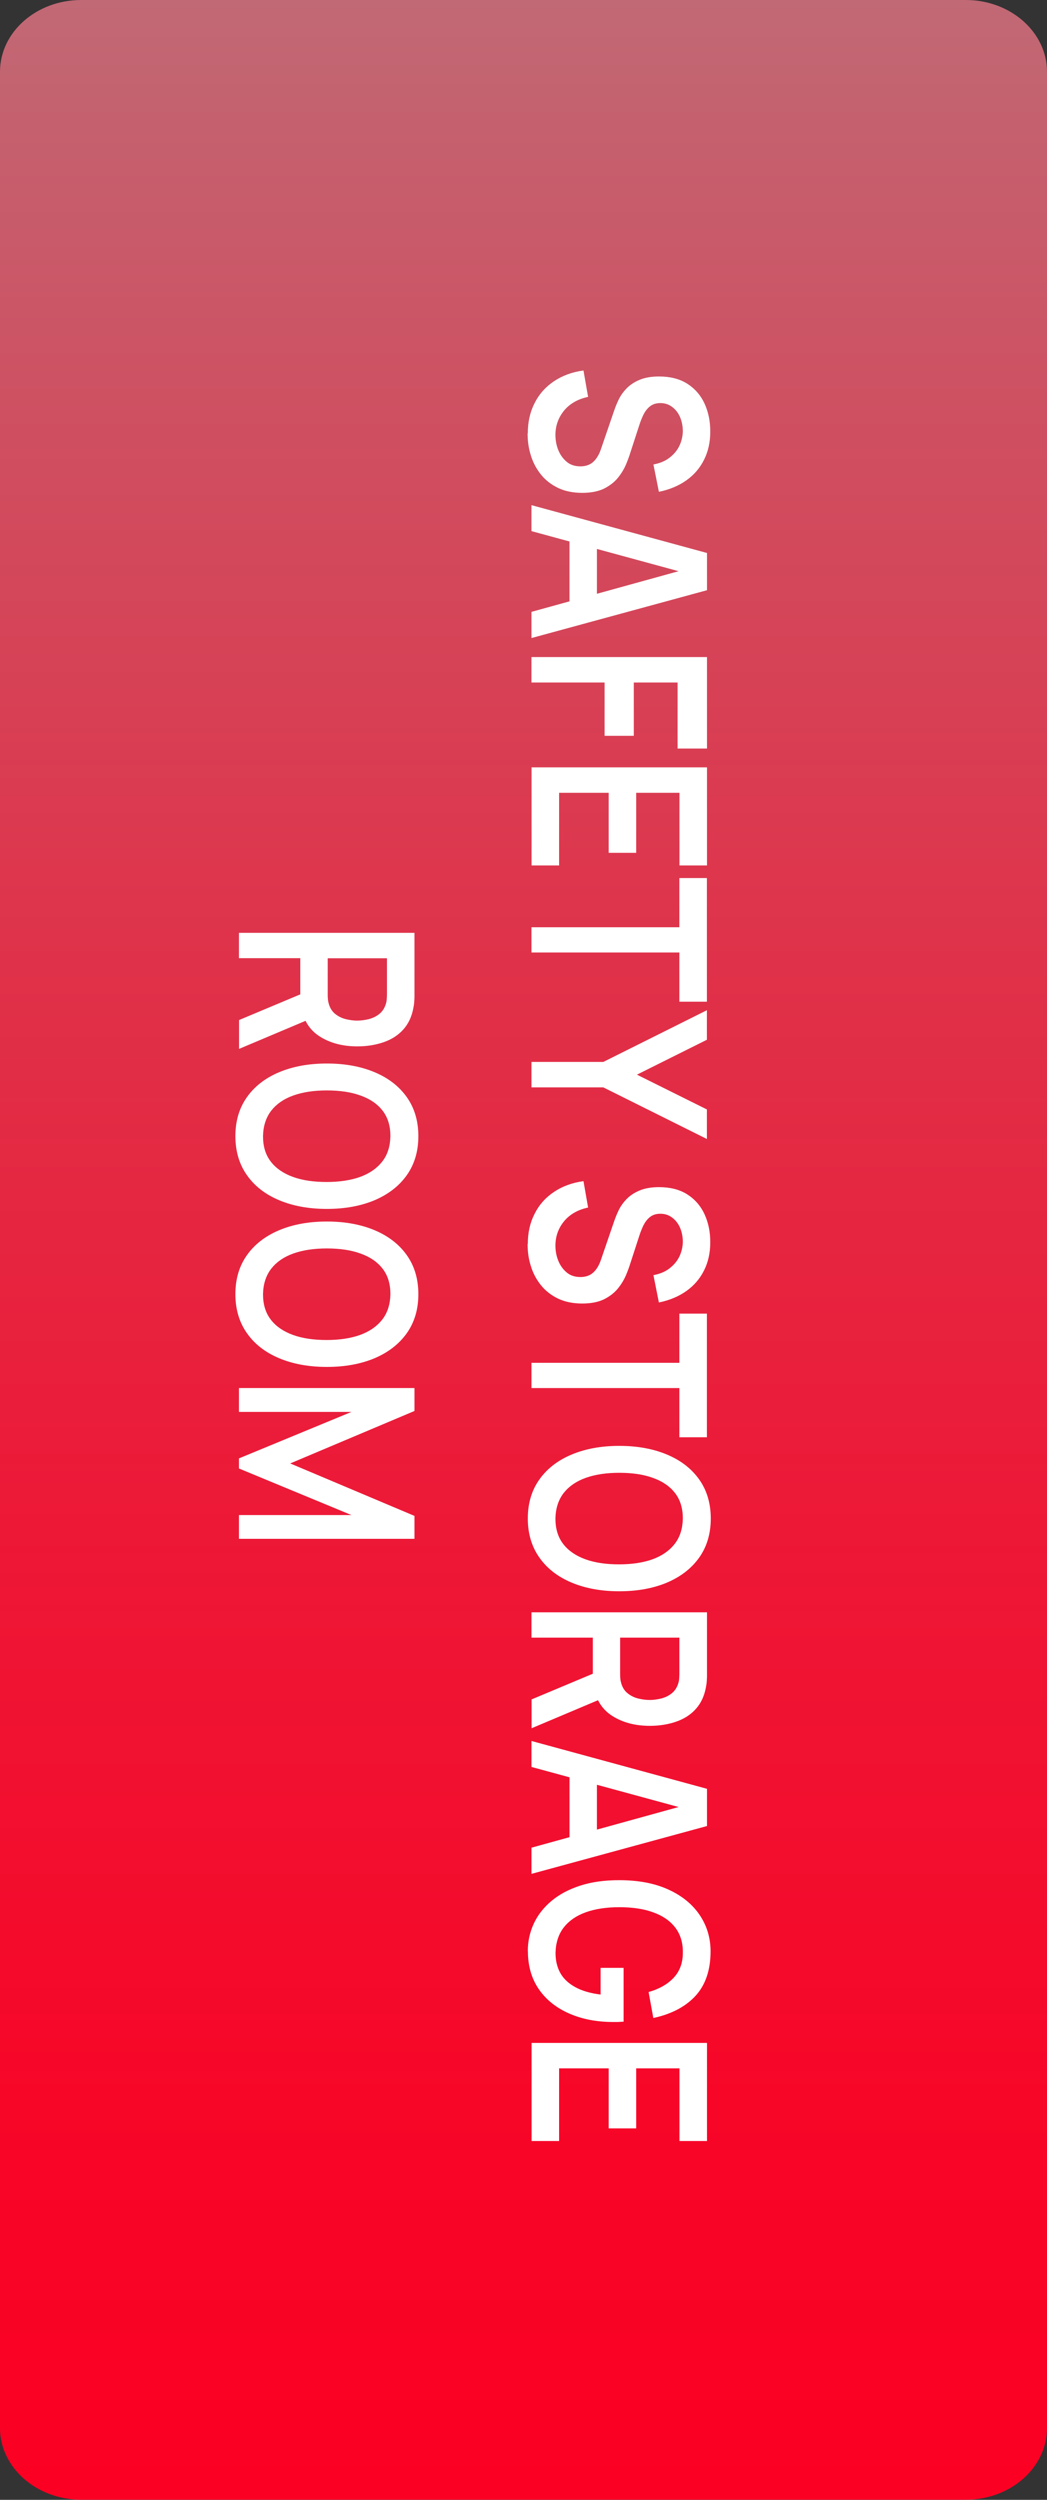 <?xml version="1.0" encoding="UTF-8"?>
<svg id="Layer_2" xmlns="http://www.w3.org/2000/svg" xmlns:xlink="http://www.w3.org/1999/xlink" viewBox="0 0 99.68 237.78">
  <rect x="0" y="0" width="99.68" height="237.78" fill="#333333" stroke="none"/>
  <defs>
    <style>
      .cls-1 {
        fill: #fff;
      }

      .cls-2 {
        fill: url(#New_Gradient_Swatch);
      }
    </style>
    <linearGradient id="New_Gradient_Swatch" data-name="New Gradient Swatch" x1="49.84" y1="237.78" x2="49.84" y2="0" gradientUnits="userSpaceOnUse">
      <stop offset="0" stop-color="#fff"/>
      <stop offset="0" stop-color="#fb0023"/>
      <stop offset=".16" stop-color="#f70628"/>
      <stop offset=".39" stop-color="#ed1836"/>
      <stop offset=".65" stop-color="#dd364d"/>
      <stop offset=".94" stop-color="#c65f6d"/>
      <stop offset="1" stop-color="#c16975"/>
    </linearGradient>
  </defs>
  <path class="cls-2" d="M99.68,6.83v224.11c0,3.78-3.46,6.83-7.73,6.83H7.73c-4.27,0-7.73-3.07-7.73-6.83V6.83C0,3.06,3.46,0,7.73,0h84.22c4.27,0,7.73,3.07,7.73,6.83h0Z"/>
  <g>
    <path class="cls-1" d="M50.25,41.21c0-1.06.21-2.01.64-2.85.42-.85,1.03-1.54,1.83-2.08.8-.54,1.73-.89,2.83-1.04l.44,2.51c-.99.21-1.76.66-2.3,1.32-.54.67-.81,1.44-.81,2.3,0,.51.09,1,.28,1.46s.46.82.81,1.11.79.42,1.31.42c.23,0,.45-.04.64-.1.2-.07.37-.16.53-.3.15-.13.3-.3.42-.5.13-.2.24-.44.33-.7l1.28-3.73c.11-.32.25-.67.43-1.04s.43-.72.75-1.05.73-.6,1.23-.81c.5-.21,1.12-.32,1.85-.32,1.07,0,1.98.23,2.71.7.73.47,1.28,1.11,1.64,1.91.36.8.54,1.69.53,2.66,0,.99-.2,1.87-.59,2.65s-.94,1.43-1.67,1.95c-.73.52-1.6.89-2.63,1.1l-.52-2.6c.59-.11,1.09-.31,1.5-.62s.73-.67.95-1.11c.22-.44.33-.91.35-1.4,0-.48-.08-.93-.25-1.34s-.42-.74-.75-.99c-.32-.25-.7-.38-1.14-.38-.41,0-.74.11-1,.32-.26.21-.46.48-.62.8-.15.32-.28.64-.38.96l-.84,2.58c-.11.36-.25.75-.44,1.2-.19.44-.45.87-.78,1.27s-.77.74-1.31,1.01c-.54.26-1.23.4-2.07.4s-1.63-.15-2.28-.46-1.2-.73-1.63-1.26-.76-1.13-.97-1.81c-.22-.67-.32-1.39-.32-2.13h.02Z"/>
    <path class="cls-1" d="M50.6,48.05l16.71,4.55v3.54l-16.71,4.55v-2.49l14.99-4.14v.54l-14.99-4.08v-2.49h0ZM54.22,50.58h2.61v7.59h-2.61v-7.59Z"/>
    <path class="cls-1" d="M50.6,62.5h16.71v8.7h-2.8v-6.28h-4.17v5.07h-2.78v-5.07h-6.96v-2.42Z"/>
    <path class="cls-1" d="M50.6,72.99h16.71v9.33h-2.62v-6.91h-4.12v5.71h-2.62v-5.71h-4.72v6.91h-2.62v-9.33h-.01Z"/>
    <path class="cls-1" d="M50.6,88.2h14.08v-4.68h2.62v11.76h-2.62v-4.68h-14.08v-2.42h0Z"/>
    <path class="cls-1" d="M50.6,101.01h6.84l9.86-4.92v2.81l-6.66,3.32,6.66,3.31v2.81l-9.86-4.91h-6.84v-2.45.02Z"/>
    <path class="cls-1" d="M50.25,118.32c0-1.06.21-2.01.64-2.85.42-.85,1.03-1.54,1.83-2.08s1.73-.89,2.83-1.04l.44,2.51c-.99.21-1.76.66-2.3,1.32s-.81,1.44-.81,2.3c0,.51.09,1,.28,1.46s.46.82.81,1.11.79.42,1.31.42c.23,0,.45-.04.64-.1.2-.07.37-.16.53-.3.15-.13.3-.3.42-.5.13-.2.24-.44.33-.7l1.28-3.73c.11-.32.25-.67.43-1.04s.43-.72.75-1.05.73-.6,1.23-.81c.5-.21,1.12-.32,1.85-.32,1.07,0,1.98.23,2.71.7.73.47,1.28,1.11,1.64,1.91.36.8.54,1.69.53,2.66,0,.99-.2,1.87-.59,2.65s-.94,1.43-1.67,1.95c-.73.52-1.6.89-2.63,1.1l-.52-2.6c.59-.11,1.09-.31,1.5-.62s.73-.67.95-1.11c.22-.44.33-.91.35-1.4,0-.48-.08-.93-.25-1.34s-.42-.74-.75-.99c-.32-.25-.7-.38-1.14-.38-.41,0-.74.11-1,.32-.26.21-.46.48-.62.8-.15.32-.28.64-.38.96l-.84,2.58c-.11.36-.25.75-.44,1.2-.19.44-.45.87-.78,1.27s-.77.74-1.31,1.01c-.54.26-1.23.4-2.07.4s-1.63-.15-2.28-.46-1.2-.73-1.63-1.26-.76-1.13-.97-1.81c-.22-.67-.32-1.39-.32-2.13h.02Z"/>
    <path class="cls-1" d="M50.6,129.63h14.08v-4.68h2.62v11.76h-2.62v-4.68h-14.08v-2.42h0Z"/>
    <path class="cls-1" d="M50.25,144.44c0-1.45.37-2.68,1.1-3.71.73-1.03,1.75-1.82,3.06-2.37,1.31-.55,2.82-.83,4.55-.83s3.24.28,4.55.83c1.31.55,2.33,1.34,3.06,2.37s1.1,2.27,1.1,3.71-.37,2.68-1.1,3.71c-.73,1.03-1.75,1.82-3.06,2.38-1.31.55-2.82.83-4.55.83s-3.24-.28-4.55-.83c-1.31-.55-2.33-1.34-3.06-2.38-.73-1.03-1.1-2.28-1.1-3.71ZM52.88,144.44c0,.97.24,1.77.74,2.42s1.21,1.13,2.12,1.46,1.98.48,3.2.48,2.28-.16,3.18-.48c.9-.33,1.6-.81,2.11-1.46s.76-1.46.78-2.42c0-.97-.24-1.77-.74-2.42s-1.21-1.13-2.12-1.45c-.91-.33-1.98-.48-3.2-.48s-2.28.16-3.18.48c-.9.32-1.6.8-2.11,1.45-.5.65-.76,1.46-.78,2.42Z"/>
    <path class="cls-1" d="M50.6,153.36h16.71v5.97c0,.14,0,.32-.02.54-.01.22-.04.42-.08.61-.15.84-.47,1.52-.96,2.07-.49.55-1.12.95-1.87,1.21s-1.59.4-2.51.4c-1.36,0-2.53-.3-3.51-.9s-1.58-1.5-1.82-2.74l-.1-1.03v-3.72h-5.84v-2.42h0ZM50.6,161.65l6.8-2.85.63,2.46-7.42,3.13v-2.74h-.01ZM59.04,155.77v3.45c0,.13,0,.28.02.45.01.16.05.32.09.46.12.4.32.71.61.94s.63.4,1,.49.73.14,1.09.14.72-.05,1.1-.14c.38-.1.71-.26,1-.49s.5-.55.62-.94c.05-.14.08-.3.09-.46s.02-.32.02-.45v-3.45h-5.64Z"/>
    <path class="cls-1" d="M50.6,165.6l16.71,4.55v3.54l-16.71,4.55v-2.49l14.99-4.14v.54l-14.99-4.08v-2.49h0ZM54.22,168.13h2.61v7.59h-2.61v-7.59Z"/>
    <path class="cls-1" d="M50.25,185.6c0-.94.19-1.81.57-2.63s.95-1.54,1.69-2.16,1.65-1.1,2.73-1.45c1.08-.35,2.31-.52,3.71-.52,1.83,0,3.39.3,4.68.89,1.3.59,2.29,1.4,2.98,2.42.69,1.02,1.04,2.18,1.04,3.46,0,1.78-.48,3.19-1.43,4.23-.96,1.04-2.3,1.74-4.02,2.11l-.45-2.47c.99-.28,1.78-.72,2.37-1.34.59-.62.89-1.42.89-2.38.02-.97-.23-1.77-.73-2.42s-1.21-1.13-2.12-1.45c-.91-.33-1.98-.48-3.2-.48s-2.28.16-3.18.48c-.9.32-1.6.8-2.11,1.45-.5.65-.76,1.46-.78,2.42,0,.73.15,1.37.46,1.92s.79.99,1.43,1.34,1.44.58,2.4.7v-2.54h2.19v5.12c-.12,0-.31.02-.55.03-.24,0-.38,0-.43,0-1.58,0-2.98-.27-4.21-.81-1.23-.54-2.19-1.31-2.88-2.31s-1.04-2.21-1.04-3.61h-.01Z"/>
    <path class="cls-1" d="M50.6,194.32h16.71v9.33h-2.62v-6.91h-4.12v5.71h-2.62v-5.71h-4.72v6.91h-2.62v-9.33h-.01Z"/>
    <path class="cls-1" d="M22.75,88.73h16.71v5.97c0,.14,0,.32-.02.54-.01.22-.04.42-.08.61-.15.84-.47,1.52-.96,2.07-.49.55-1.12.95-1.87,1.21s-1.59.4-2.51.4c-1.36,0-2.53-.3-3.51-.9s-1.58-1.5-1.82-2.74l-.1-1.03v-3.72h-5.84v-2.42h0ZM22.75,97.03l6.8-2.85.63,2.46-7.42,3.13v-2.74h-.01ZM31.2,91.15v3.45c0,.13,0,.28.02.45.01.16.05.32.09.46.12.4.32.71.61.94s.63.4,1,.49.73.14,1.09.14.72-.05,1.1-.14c.38-.1.71-.26,1-.49s.5-.55.62-.94c.05-.14.08-.3.09-.46s.02-.32.02-.45v-3.45h-5.64Z"/>
    <path class="cls-1" d="M22.41,108.07c0-1.45.37-2.68,1.1-3.71.73-1.03,1.75-1.82,3.06-2.37s2.82-.83,4.55-.83,3.24.28,4.55.83,2.33,1.34,3.06,2.37,1.1,2.27,1.1,3.71-.37,2.68-1.1,3.71c-.73,1.03-1.75,1.82-3.06,2.38-1.31.55-2.82.83-4.55.83s-3.24-.28-4.55-.83-2.33-1.34-3.06-2.38c-.73-1.03-1.1-2.28-1.1-3.71ZM25.04,108.07c0,.97.24,1.77.74,2.42s1.21,1.13,2.12,1.46,1.98.48,3.2.48,2.28-.16,3.18-.48c.9-.33,1.6-.81,2.11-1.46s.76-1.46.78-2.42c0-.97-.24-1.77-.74-2.42s-1.21-1.13-2.12-1.45c-.91-.33-1.98-.48-3.2-.48s-2.28.16-3.18.48c-.9.32-1.6.8-2.11,1.45-.5.65-.76,1.46-.78,2.42Z"/>
    <path class="cls-1" d="M22.41,123.1c0-1.45.37-2.68,1.1-3.71.73-1.03,1.75-1.82,3.06-2.37s2.82-.83,4.55-.83,3.24.28,4.55.83,2.33,1.34,3.06,2.37,1.1,2.27,1.1,3.71-.37,2.68-1.1,3.71c-.73,1.03-1.75,1.82-3.06,2.38-1.31.55-2.82.83-4.55.83s-3.24-.28-4.55-.83-2.33-1.34-3.06-2.38c-.73-1.03-1.1-2.28-1.1-3.71ZM25.04,123.1c0,.97.24,1.77.74,2.42s1.21,1.13,2.12,1.46,1.98.48,3.2.48,2.28-.16,3.18-.48c.9-.33,1.6-.81,2.11-1.46s.76-1.46.78-2.42c0-.97-.24-1.77-.74-2.42s-1.21-1.13-2.12-1.45c-.91-.33-1.98-.48-3.2-.48s-2.28.16-3.18.48c-.9.32-1.6.8-2.11,1.45-.5.65-.76,1.46-.78,2.42Z"/>
    <path class="cls-1" d="M22.75,132.03h16.71v2.18l-11.83,4.99,11.83,4.99v2.18h-16.71v-2.26h10.71l-10.71-4.43v-.96l10.71-4.42h-10.71v-2.27Z"/>
  </g>
</svg>
